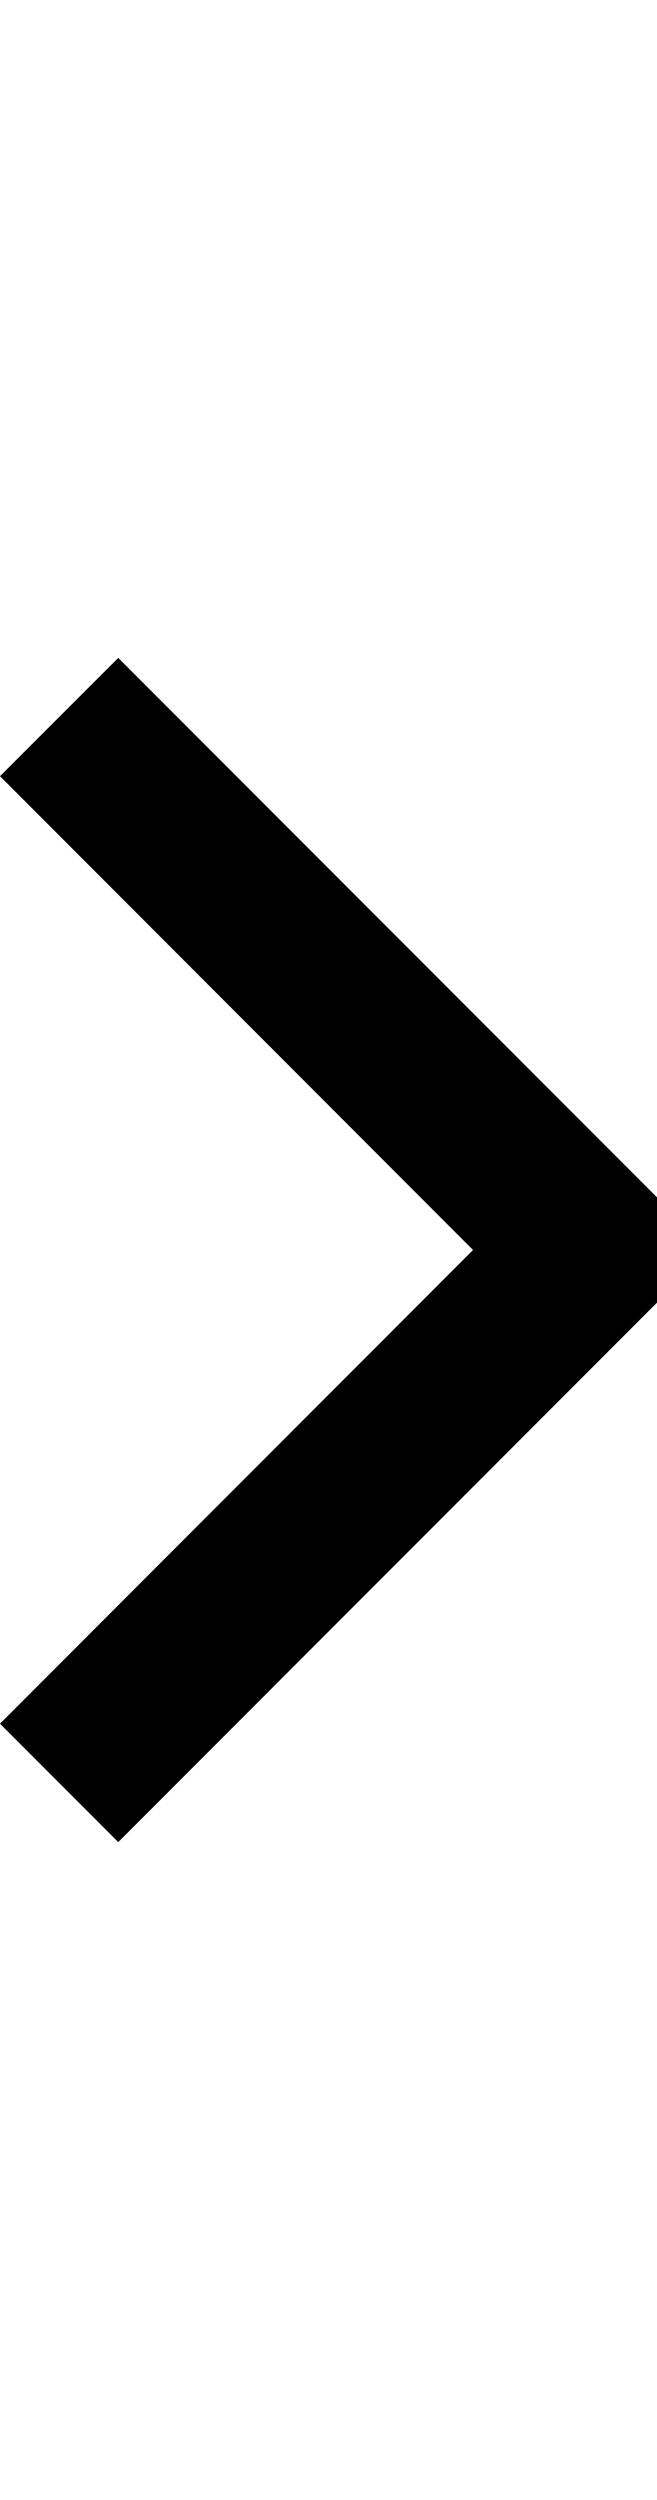 <svg width="5" height="19" viewBox="0 0 5 19" fill="none" xmlns="http://www.w3.org/2000/svg">
<g clip-path="url(#clip0_3352_242)">
<path d="M3.6 9.5L0 5.899L0.9 5L5.4 9.5L0.9 14L0 13.1L3.6 9.5Z" fill="black"/>
</g>
<defs>
<clipPath id="clip0_3352_242">
<rect width="5" height="19" fill="white"/>
</clipPath>
</defs>
</svg>

